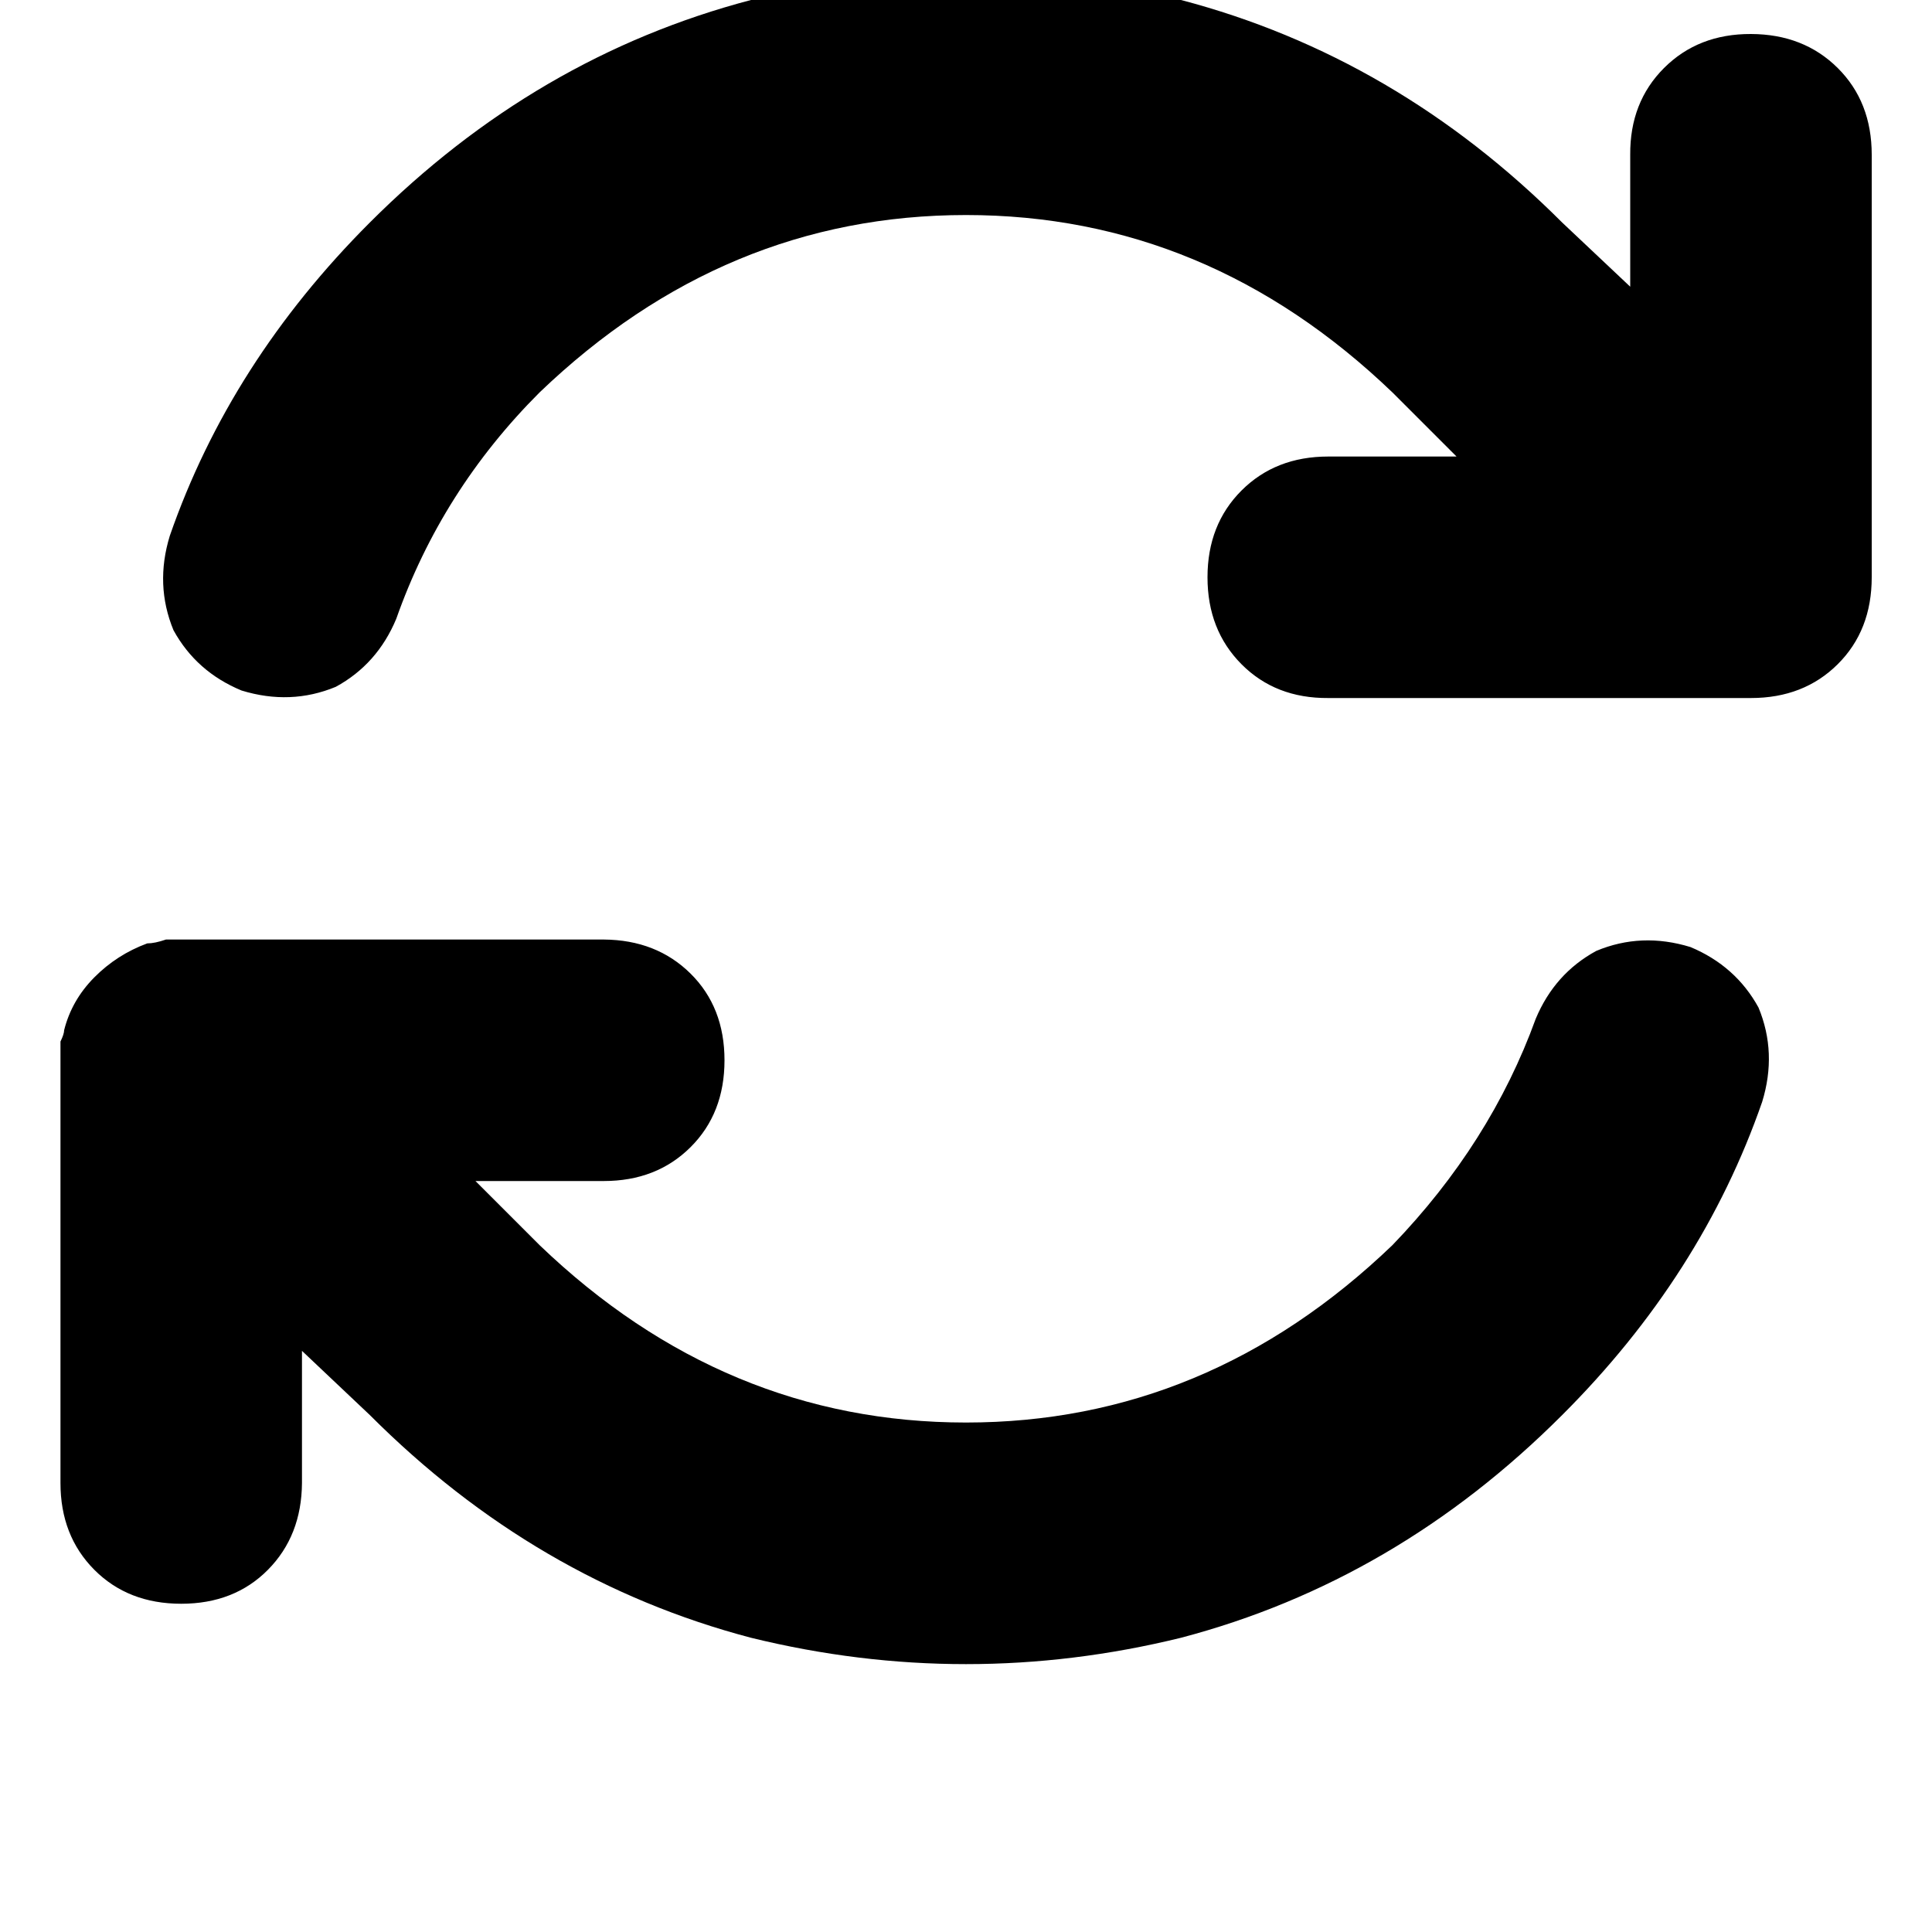 <svg height="1000" width="1000" xmlns="http://www.w3.org/2000/svg"><path d="M205.1 320.3q23.4 -66.4 74.2 -117.2Q375 111.3 500 111.3t220.7 91.8l33.2 33.2h-66.4q-27.3 0 -44.9 17.6T625 298.8t17.6 45 44.9 17.5h218.8q27.3 0 44.9 -17.5t17.6 -45V80.1q0 -27.4 -17.6 -44.9T906.3 17.6t-45 17.6 -17.5 44.9v68.3l-35.2 -33.2Q722.7 29.3 611.3 0 500 -27.3 388.7 0 277.3 29.3 191.4 115.2 119.1 187.5 87.9 277.3q-7.8 25.4 1.9 48.9 11.8 21.5 35.2 31.2 25.4 7.8 48.8 -1.9 21.5 -11.7 31.3 -35.2zm-128.9 168q-15.7 5.8 -27.4 17.6t-15.6 27.3q0 2 -1.9 5.9v228.5q0 27.3 17.5 44.9t45 17.6 44.9 -17.6 17.6 -44.9v-68.4l35.1 33.2q85.9 86 197.3 115.3 111.3 27.3 222.6 0Q722.7 818.4 808.6 732.4q72.3 -72.2 103.5 -162.1 7.8 -25.4 -1.9 -48.8Q898.4 500 875 490.2q-25.4 -7.8 -48.8 2 -21.5 11.7 -31.3 35.1 -23.4 64.5 -74.2 117.2Q625 736.3 500 736.3T279.3 644.5l-33.2 -33.2h66.4q27.3 0 44.9 -17.5t17.6 -45 -17.6 -44.9 -44.9 -17.6H85.9q-5.8 2 -9.7 2z"/></svg>